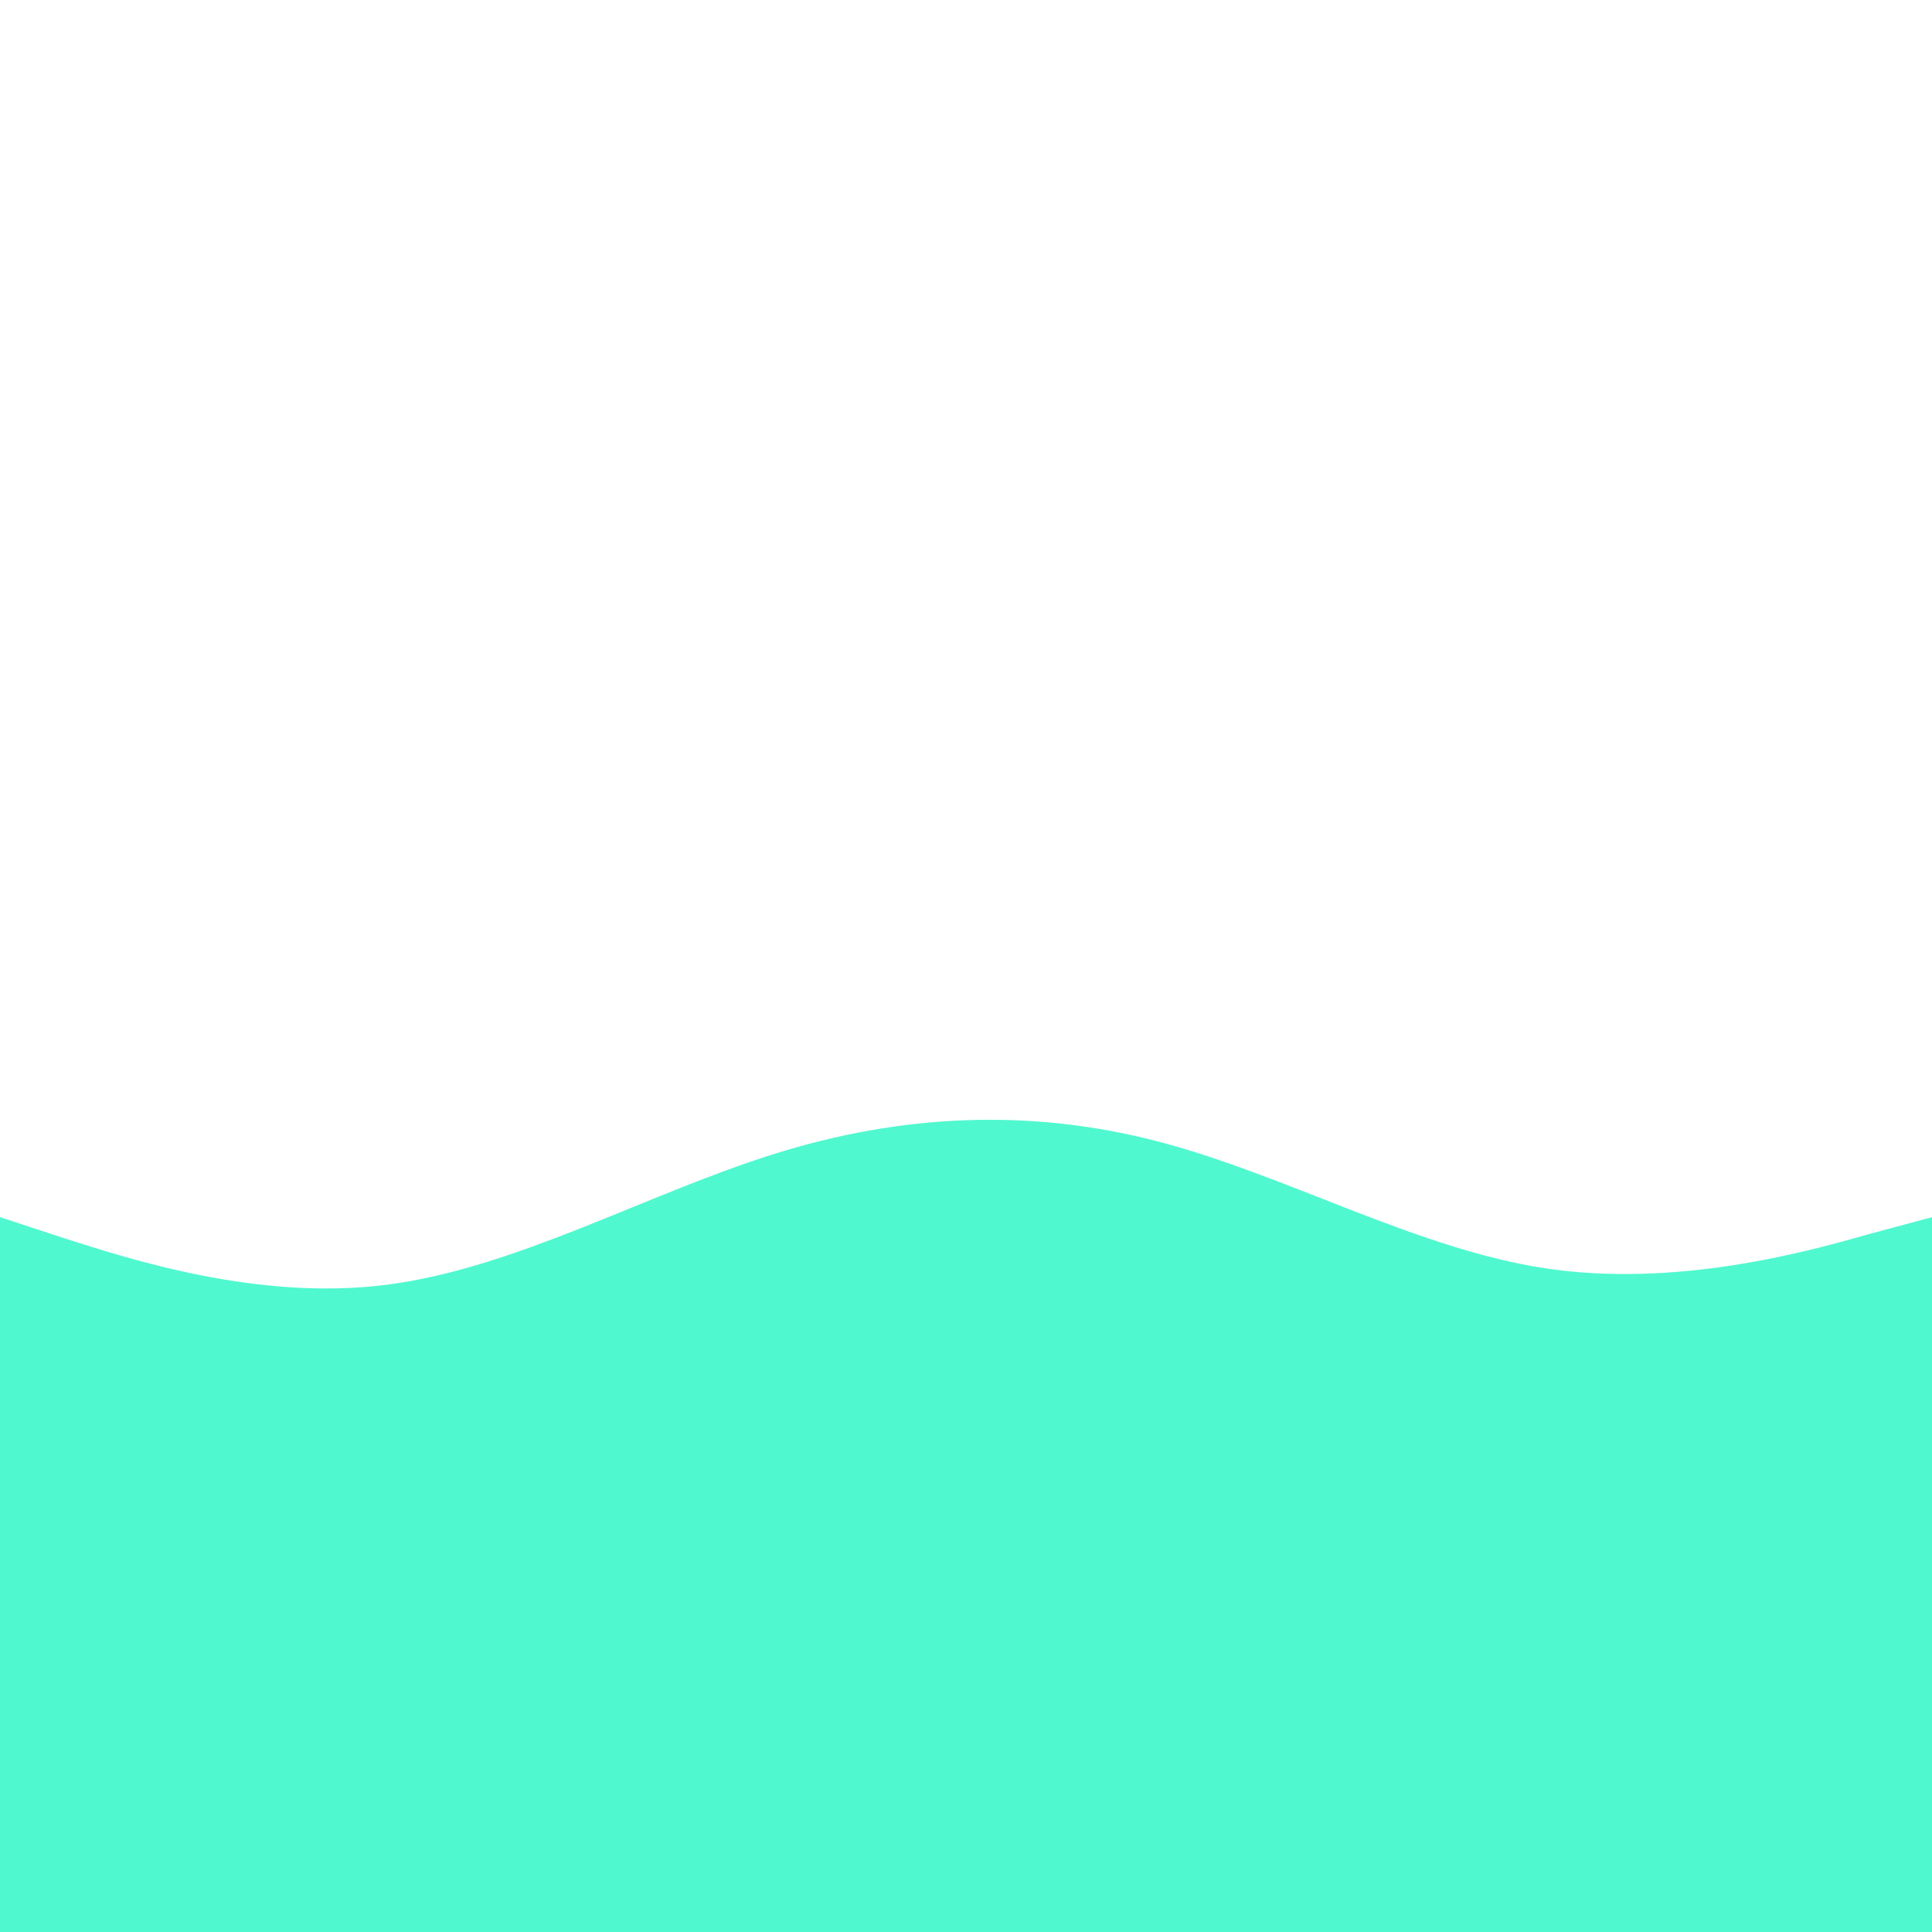 <svg id="visual" viewBox="0 0 200 200" width="200" height="200" xmlns="http://www.w3.org/2000/svg" xmlns:xlink="http://www.w3.org/1999/xlink" version="1.1"><path d="M0 126L6.7 128.2C13.3 130.3 26.7 134.7 40 133C53.3 131.3 66.7 123.7 80 119.5C93.3 115.3 106.7 114.7 120 118.2C133.3 121.7 146.7 129.3 160 131.3C173.3 133.3 186.7 129.7 193.3 127.8L200 126L200 201L193.3 201C186.7 201 173.3 201 160 201C146.7 201 133.3 201 120 201C106.7 201 93.3 201 80 201C66.7 201 53.3 201 40 201C26.7 201 13.3 201 6.7 201L0 201Z" fill="#50F8CF" stroke-linecap="round" stroke-linejoin="miter"></path></svg>